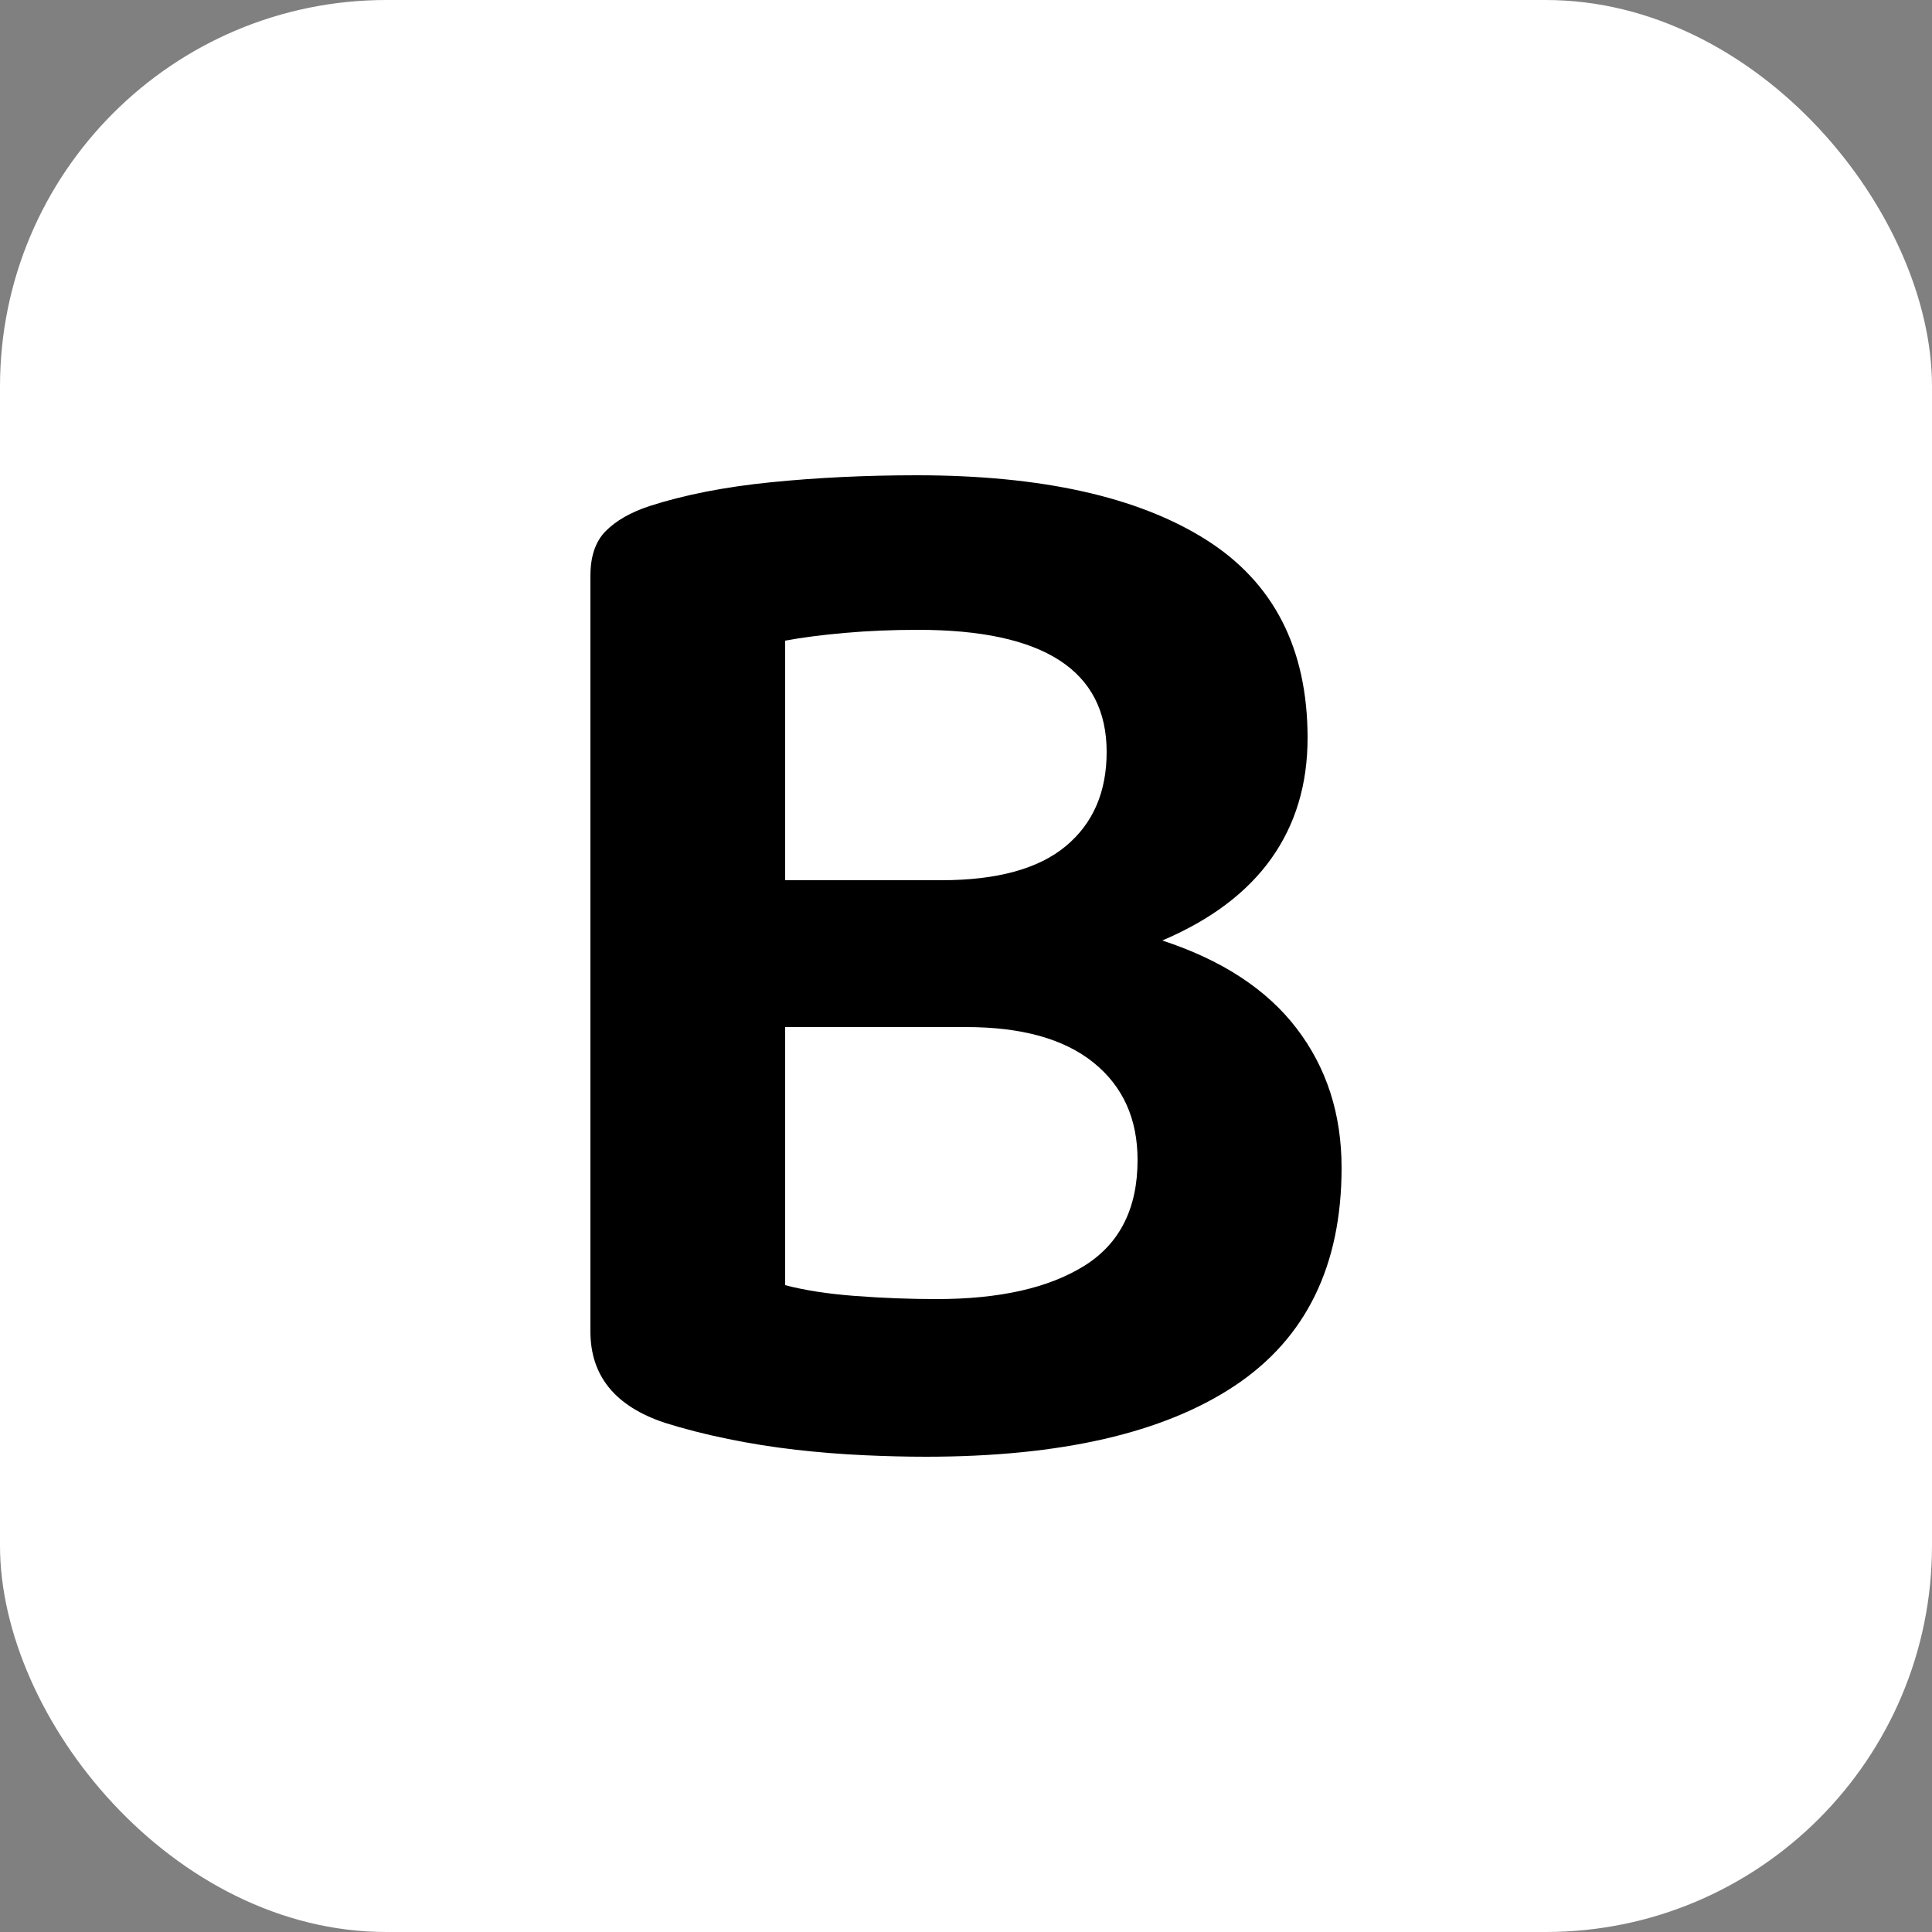 <svg xmlns="http://www.w3.org/2000/svg" width="256" height="256" viewBox="0 0 100 100"><rect x="0" y="0" width="100" height="100" fill="#808080" stroke="none"/><rect width="100" height="100" rx="20" fill="#ffffff"></rect><path fill="#000000" d="M67.68 38.20L67.68 38.20Q67.68 41.80 65.80 44.44Q63.92 47.08 60.16 48.68L60.16 48.68Q64.80 50.20 67.12 53.24Q69.44 56.28 69.44 60.44L69.44 60.44Q69.44 68.04 63.92 71.72Q58.40 75.40 47.92 75.40L47.92 75.40Q46.40 75.40 44.68 75.32Q42.96 75.24 41.20 75.04Q39.44 74.84 37.68 74.48Q35.92 74.12 34.40 73.64L34.40 73.64Q30.56 72.36 30.56 68.92L30.56 68.92L30.56 29.80Q30.56 28.28 31.36 27.48Q32.16 26.68 33.60 26.20L33.60 26.20Q36.32 25.32 39.92 24.96Q43.52 24.60 47.44 24.60L47.44 24.60Q57.12 24.60 62.40 27.92Q67.68 31.24 67.68 38.20ZM58.88 60.04L58.88 60.04Q58.88 56.84 56.60 55Q54.32 53.16 50 53.16L50 53.16L40.64 53.16L40.64 66.52Q42.16 66.92 44.28 67.08Q46.40 67.24 48.48 67.24L48.48 67.24Q53.36 67.24 56.12 65.52Q58.88 63.80 58.88 60.04ZM40.64 33.16L40.64 45.56L48.72 45.56Q53.04 45.56 55.16 43.80Q57.28 42.04 57.28 38.92L57.28 38.92Q57.28 32.60 47.52 32.60L47.52 32.60Q45.52 32.60 43.72 32.76Q41.92 32.92 40.64 33.16L40.64 33.16Z"></path></svg>